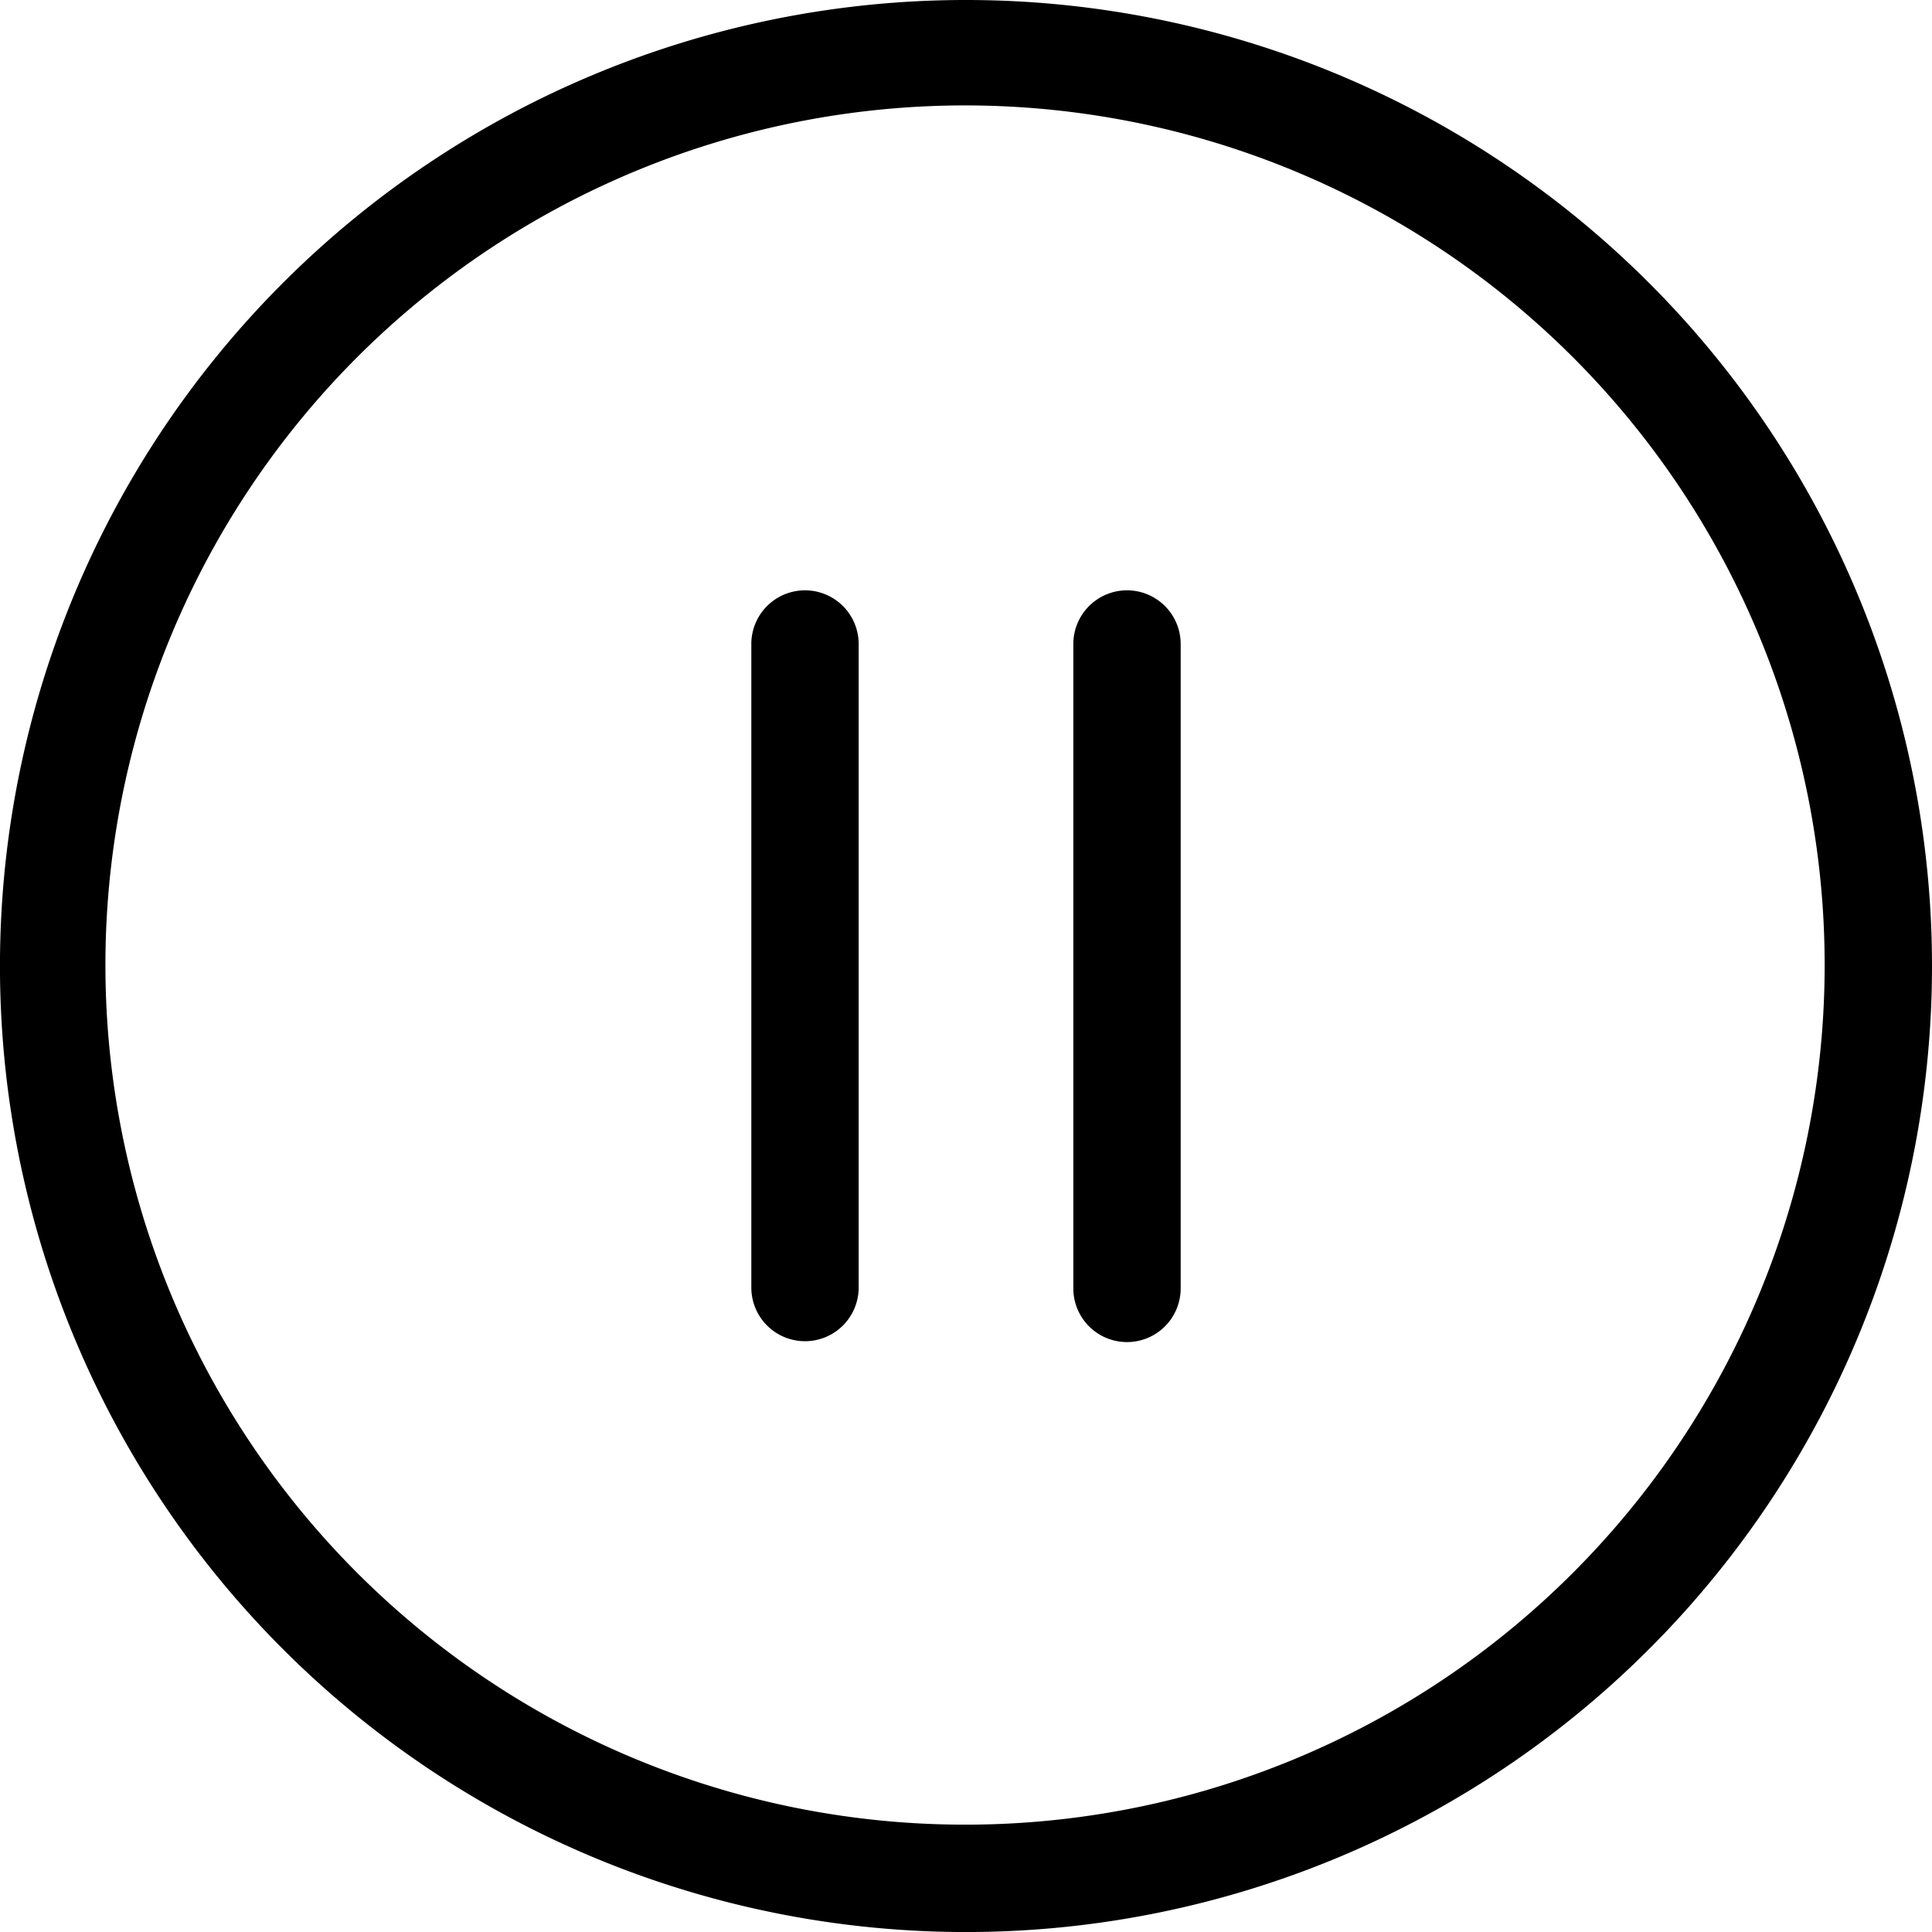 <svg xmlns="http://www.w3.org/2000/svg" width="560.004" height="560.004" viewBox="0 0 560.004 560.004"><g transform="translate(-297 -297)"><path d="M350,0A280.007,280.007,0,1,0,547.99,82.012,279.992,279.992,0,0,0,350,0Zm0,528.89a249.166,249.166,0,1,1,175.908-72.978A248.882,248.882,0,0,1,350,528.89Z" transform="translate(227.002 297)"/><path d="M303.33,171.11a15.557,15.557,0,0,0-15.555,15.559v186.66a15.557,15.557,0,0,0,31.113,0V186.669A15.564,15.564,0,0,0,303.33,171.11Z" transform="translate(227.002 297)"/><path d="M396.67,171.11a15.564,15.564,0,0,0-15.559,15.559v186.66a15.557,15.557,0,1,0,31.113,0V186.669A15.557,15.557,0,0,0,396.67,171.11Z" transform="translate(227.002 297)"/></g></svg>